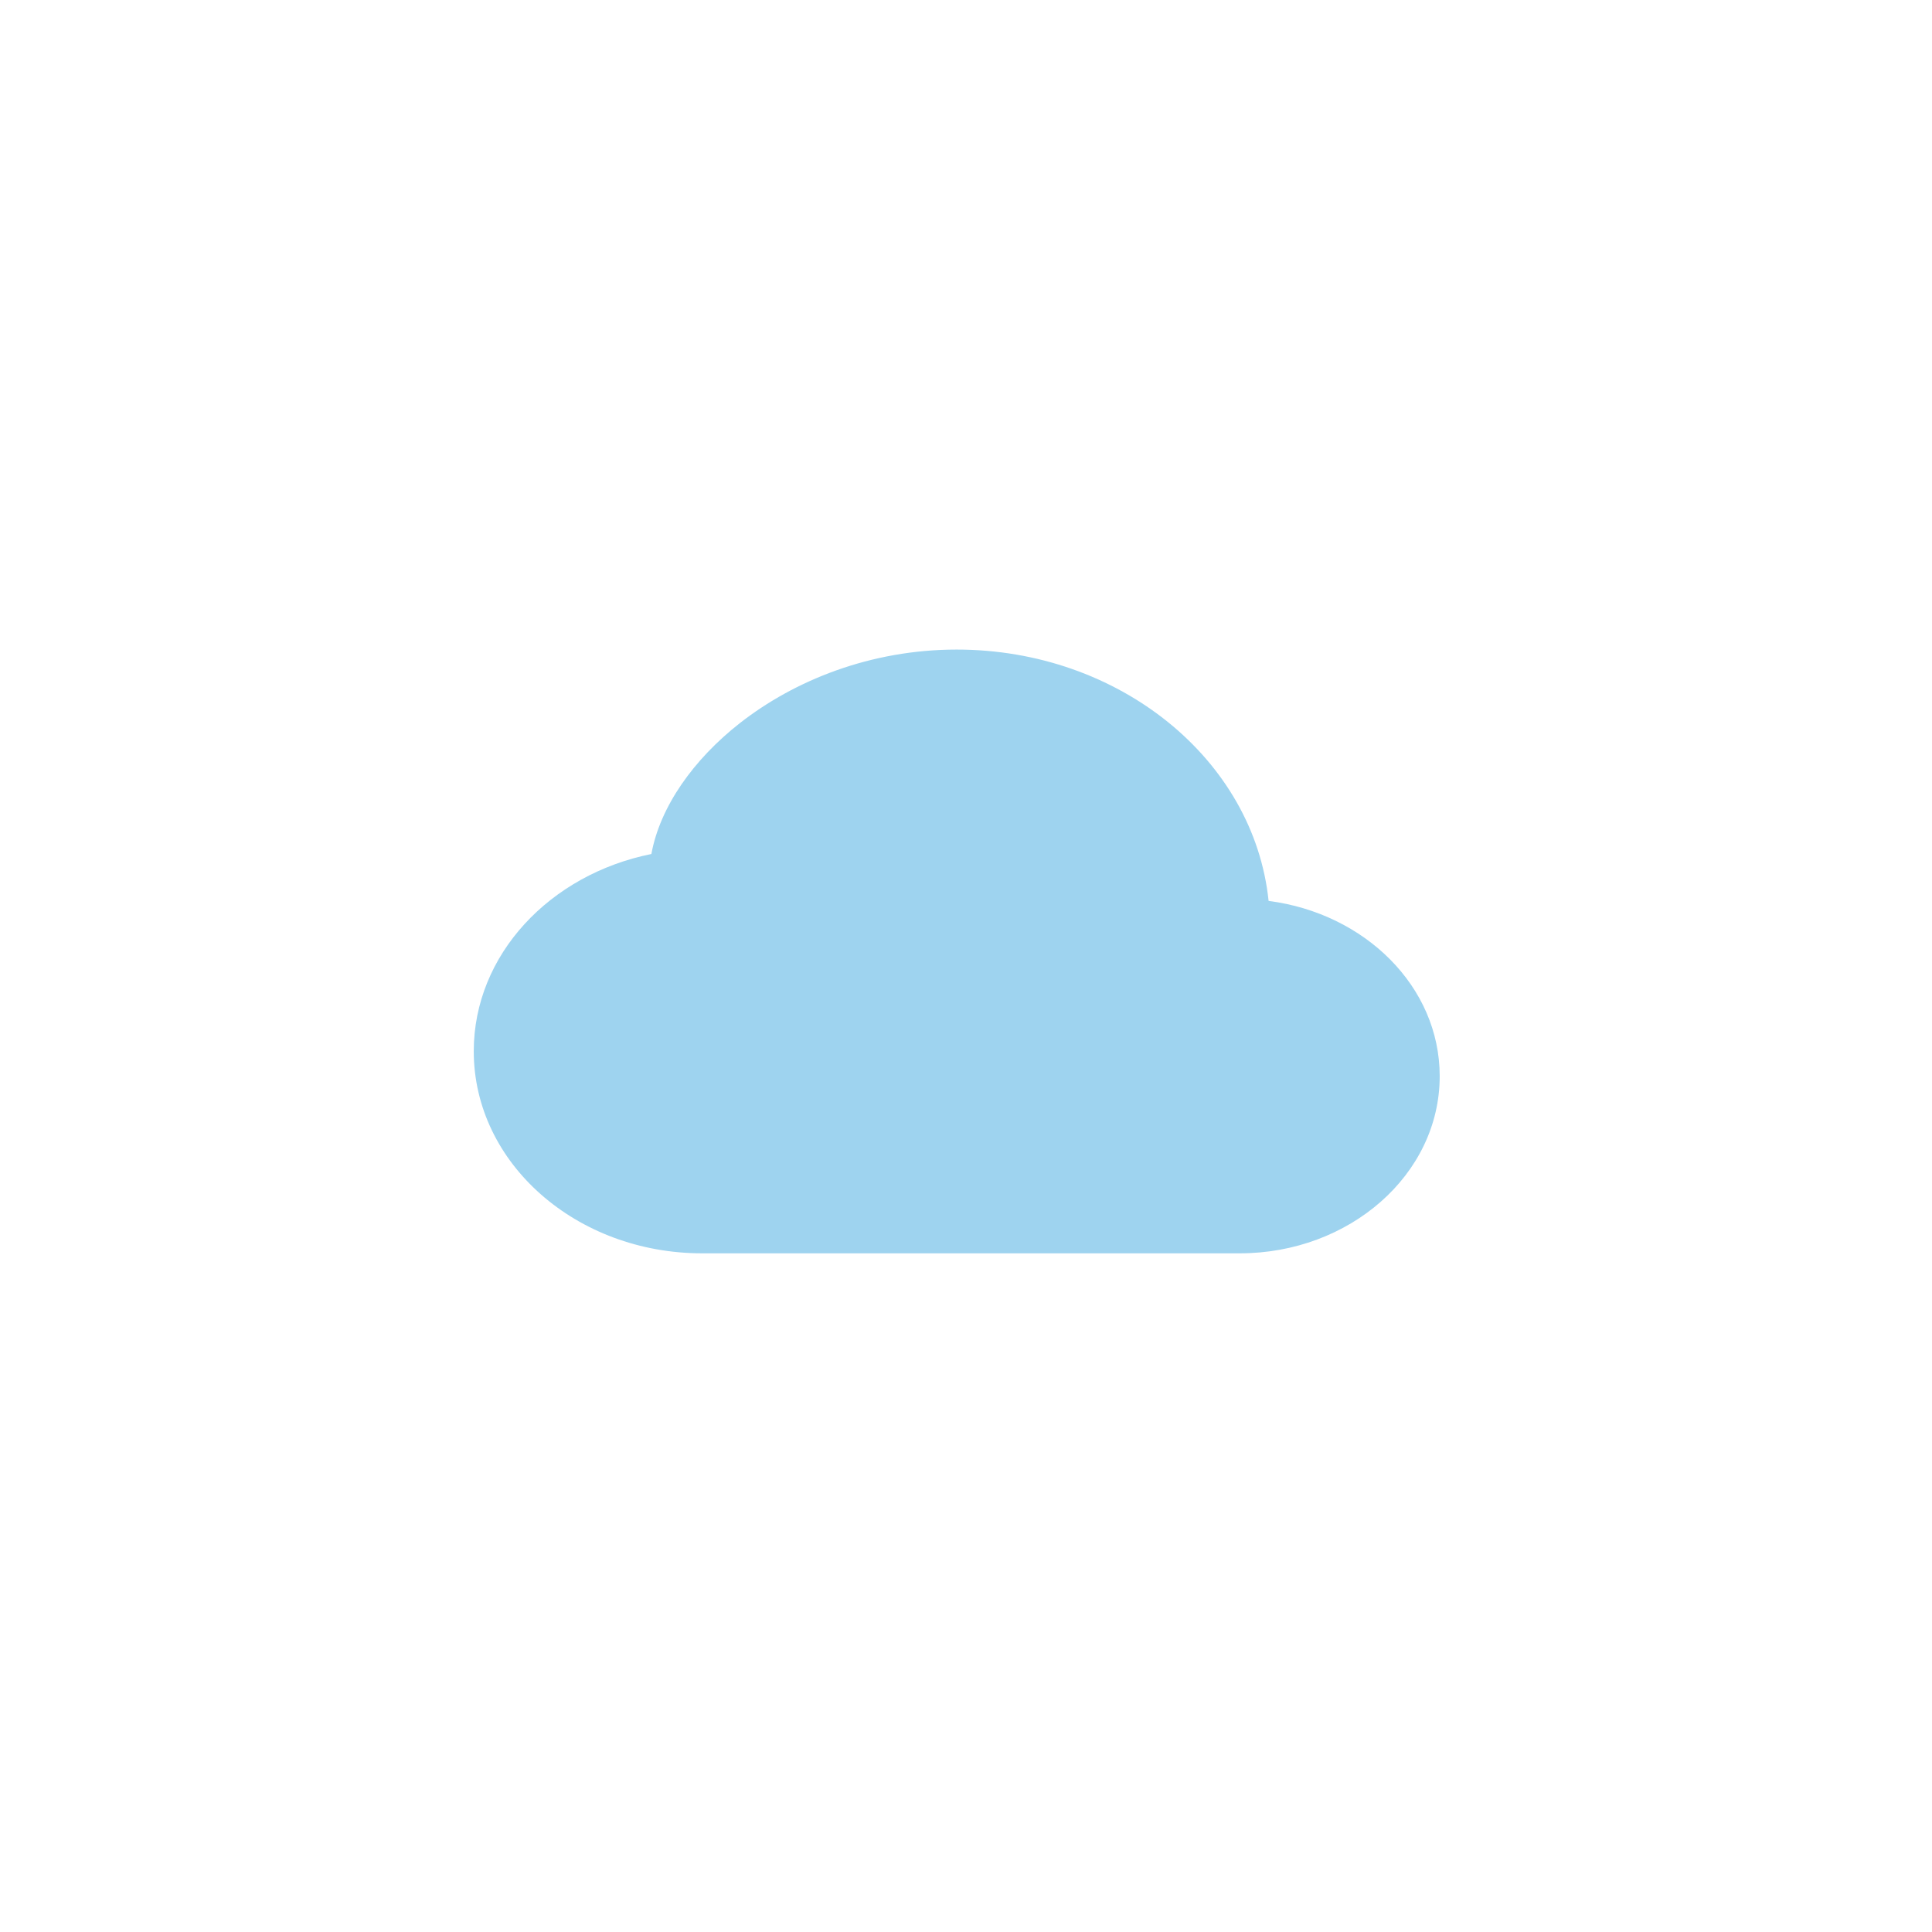 <?xml version="1.0" encoding="UTF-8" standalone="no"?>
<svg
   width="32"
   height="32"
   viewBox="0 0 32 32"
   fill="none"
   version="1.1"
   id="svg8"
   sodipodi:docname="testlogo.svg"
   inkscape:version="1.1.2 (0a00cf5339, 2022-02-04)"
   xmlns:inkscape="http://www.inkscape.org/namespaces/inkscape"
   xmlns:sodipodi="http://sodipodi.sourceforge.net/DTD/sodipodi-0.dtd"
   xmlns="http://www.w3.org/2000/svg"
   xmlns:svg="http://www.w3.org/2000/svg">
  <defs
     id="defs12" />
  <sodipodi:namedview
     id="namedview10"
     pagecolor="#ffffff"
     bordercolor="#666666"
     borderopacity="1.0"
     inkscape:pageshadow="2"
     inkscape:pageopacity="0.0"
     inkscape:pagecheckerboard="0"
     showgrid="false"
     inkscape:zoom="11.313709"
     inkscape:cx="30.759145"
     inkscape:cy="17.633475"
     inkscape:window-width="2486"
     inkscape:window-height="1376"
     inkscape:window-x="0"
     inkscape:window-y="0"
     inkscape:window-maximized="1"
     inkscape:current-layer="svg8" />
  <path
     d="m 12.252,11.979 c 0.906,-0.71 2.168,-1.22 3.594,-1.22 2.69,0 4.923,1.818 5.166,4.163 1.592,0.205 2.834,1.416 2.834,2.903 0,1.633 -1.498,2.934 -3.312,2.934 h -8.906 c -2.074,0 -3.781,-1.486 -3.781,-3.347 0,-1.603 1.266,-2.93 2.942,-3.267 0.143,-0.785 0.698,-1.566 1.464,-2.167 z"
     fill="#DAE4F1"
     id="path6"
     style="fill:#9ed3ef;fill-opacity:1" />
</svg>
